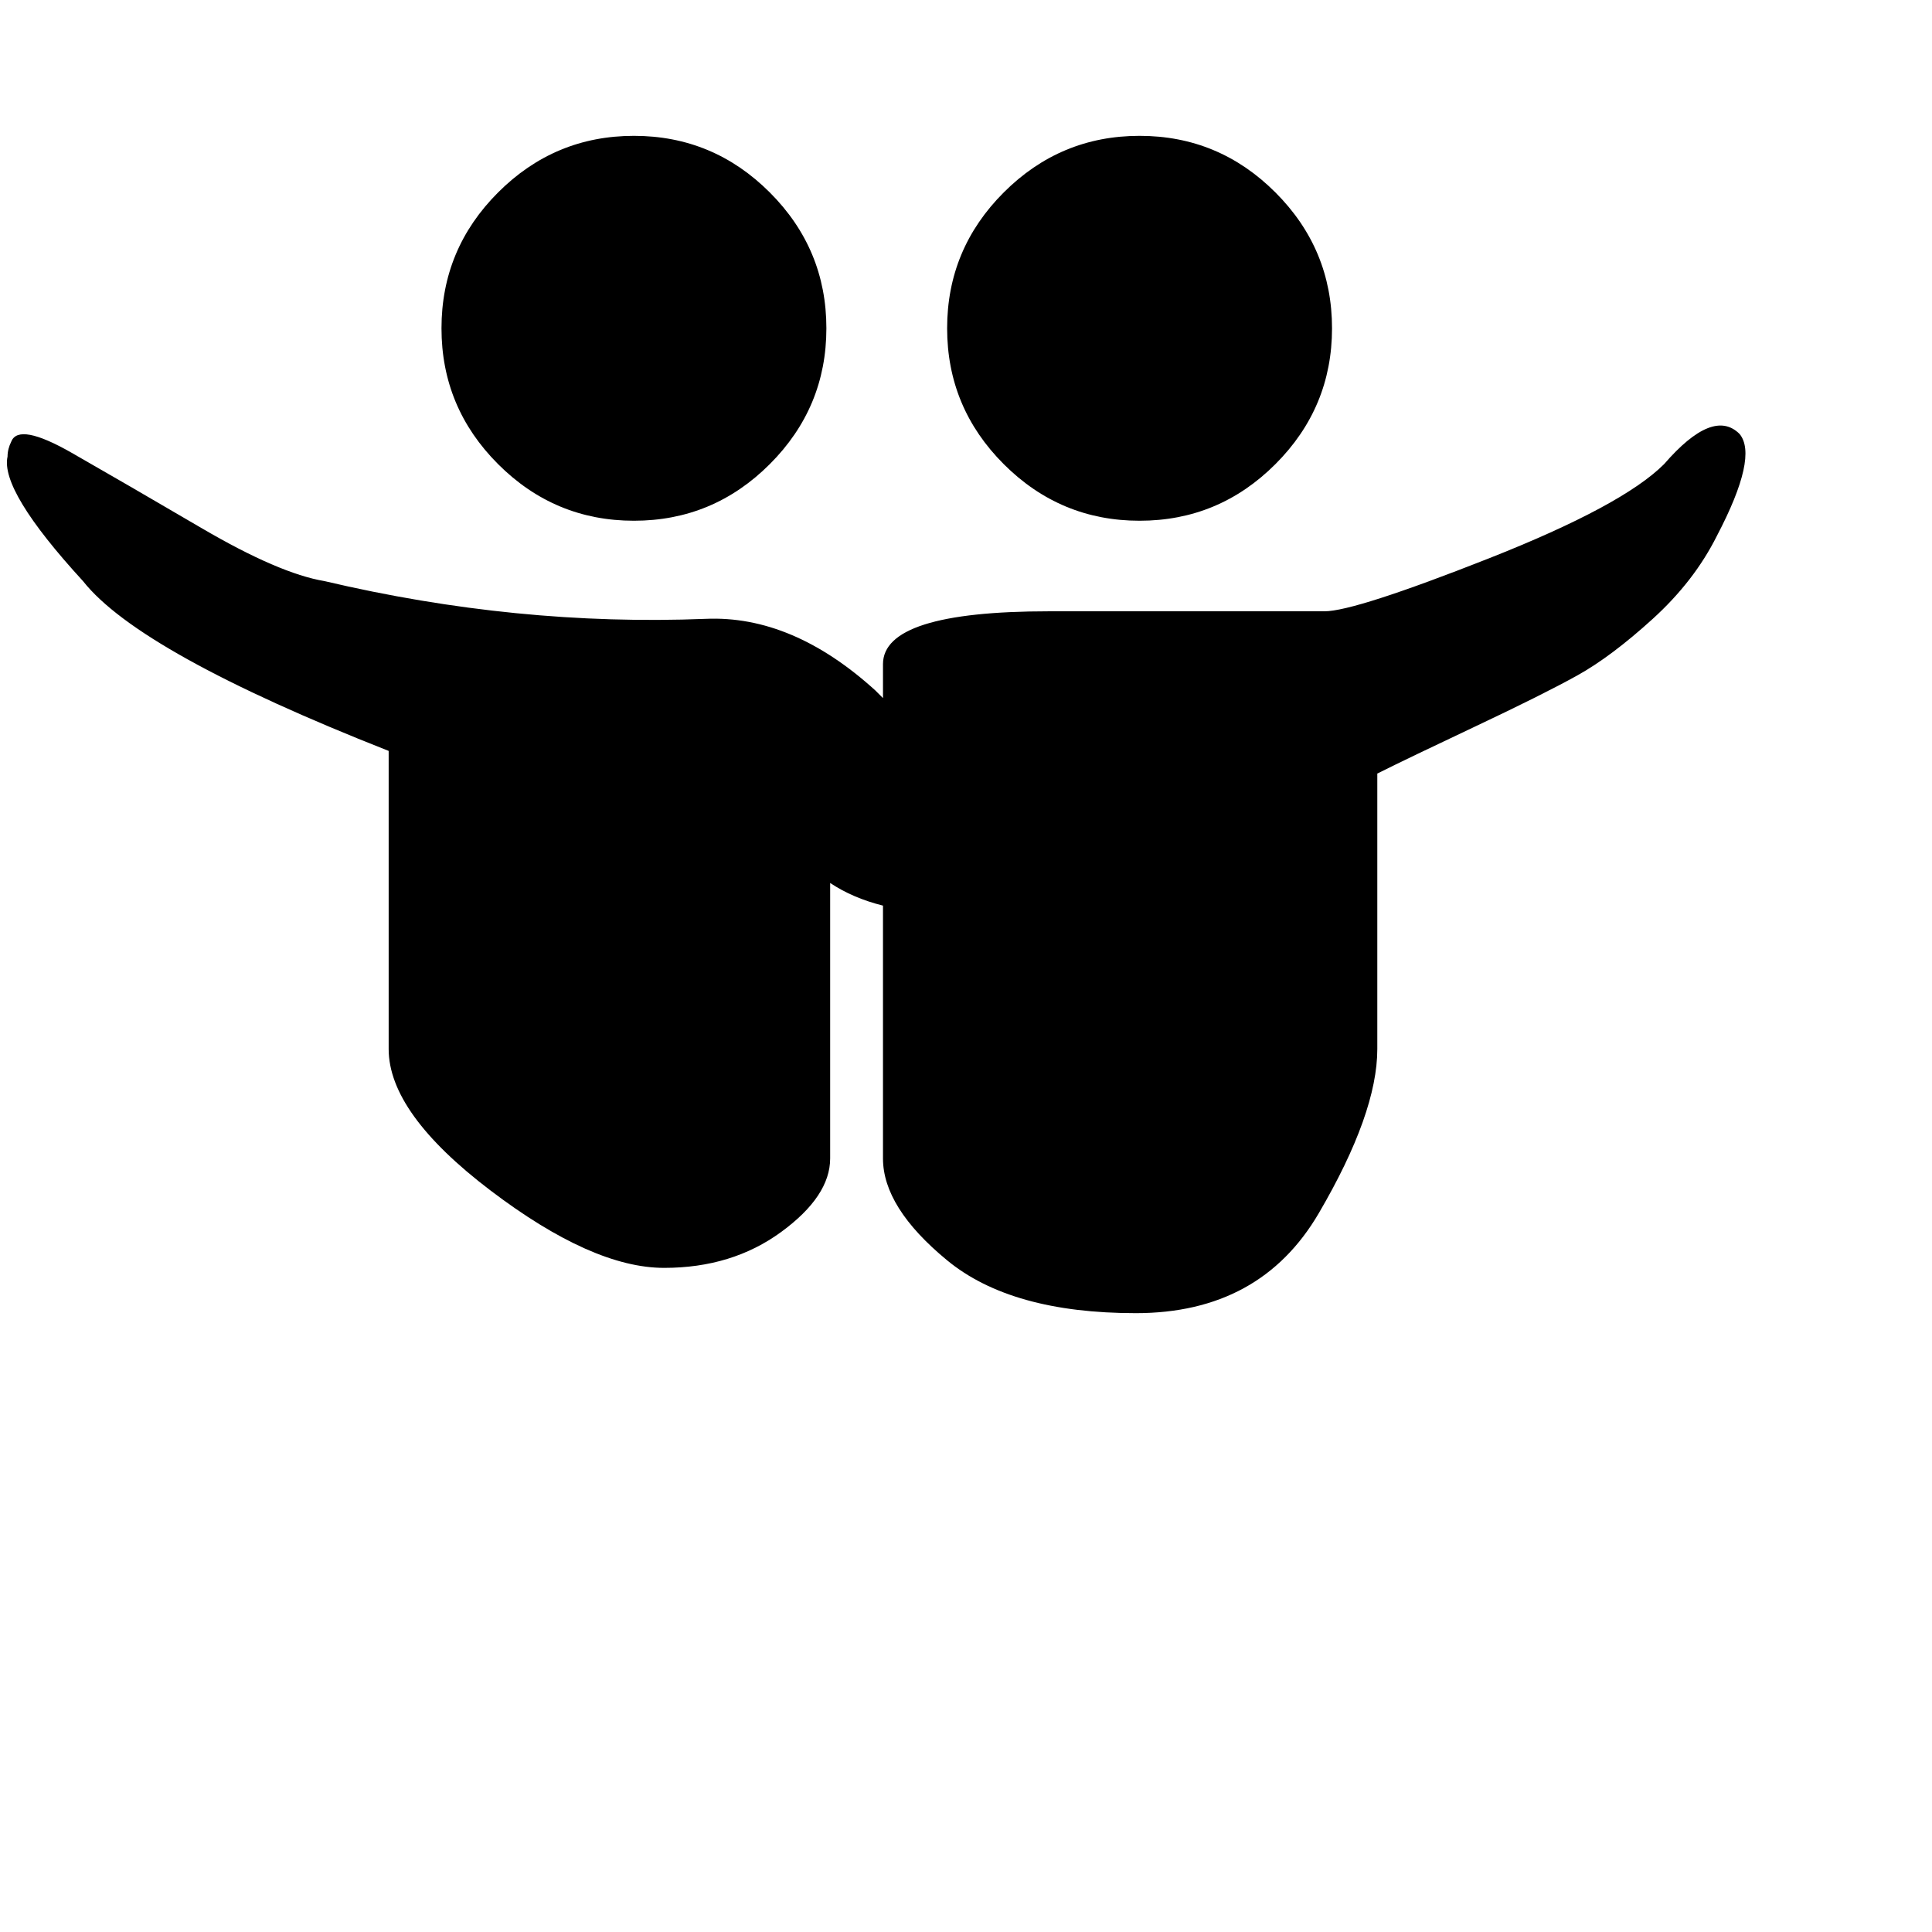 <svg xmlns="http://www.w3.org/2000/svg" version="1.1" viewBox="0 0 512 512" fill="currentColor"><path fill="currentColor" d="M455 142q-6 12-17 22t-20 15t-27 13.5t-26 12.5v73q0 17-15.5 43.5T301 348t-50-14t-17-27v-67q-8-2-14-6v73q0 10-13 19.5t-31 9.5q-19 0-46-20.5T103 278v-79q-66-26-81-45q-22-24-20-33q0-2 1-4q2-5 16 3t34.5 20T86 154q51 12 101 10q23-1 45 19l2 2v-9q0-14 44-14h73q8 0 43.5-14t46.5-25q13-15 20-8q5 6-6 27m-153-4q21 0 36-15t15-36t-15-36t-36-15t-36 15t-15 36t15 36t36 15m-134 0q21 0 36-15t15-36t-15-36t-36-15t-36 15t-15 36t15 36t36 15"/></svg>
